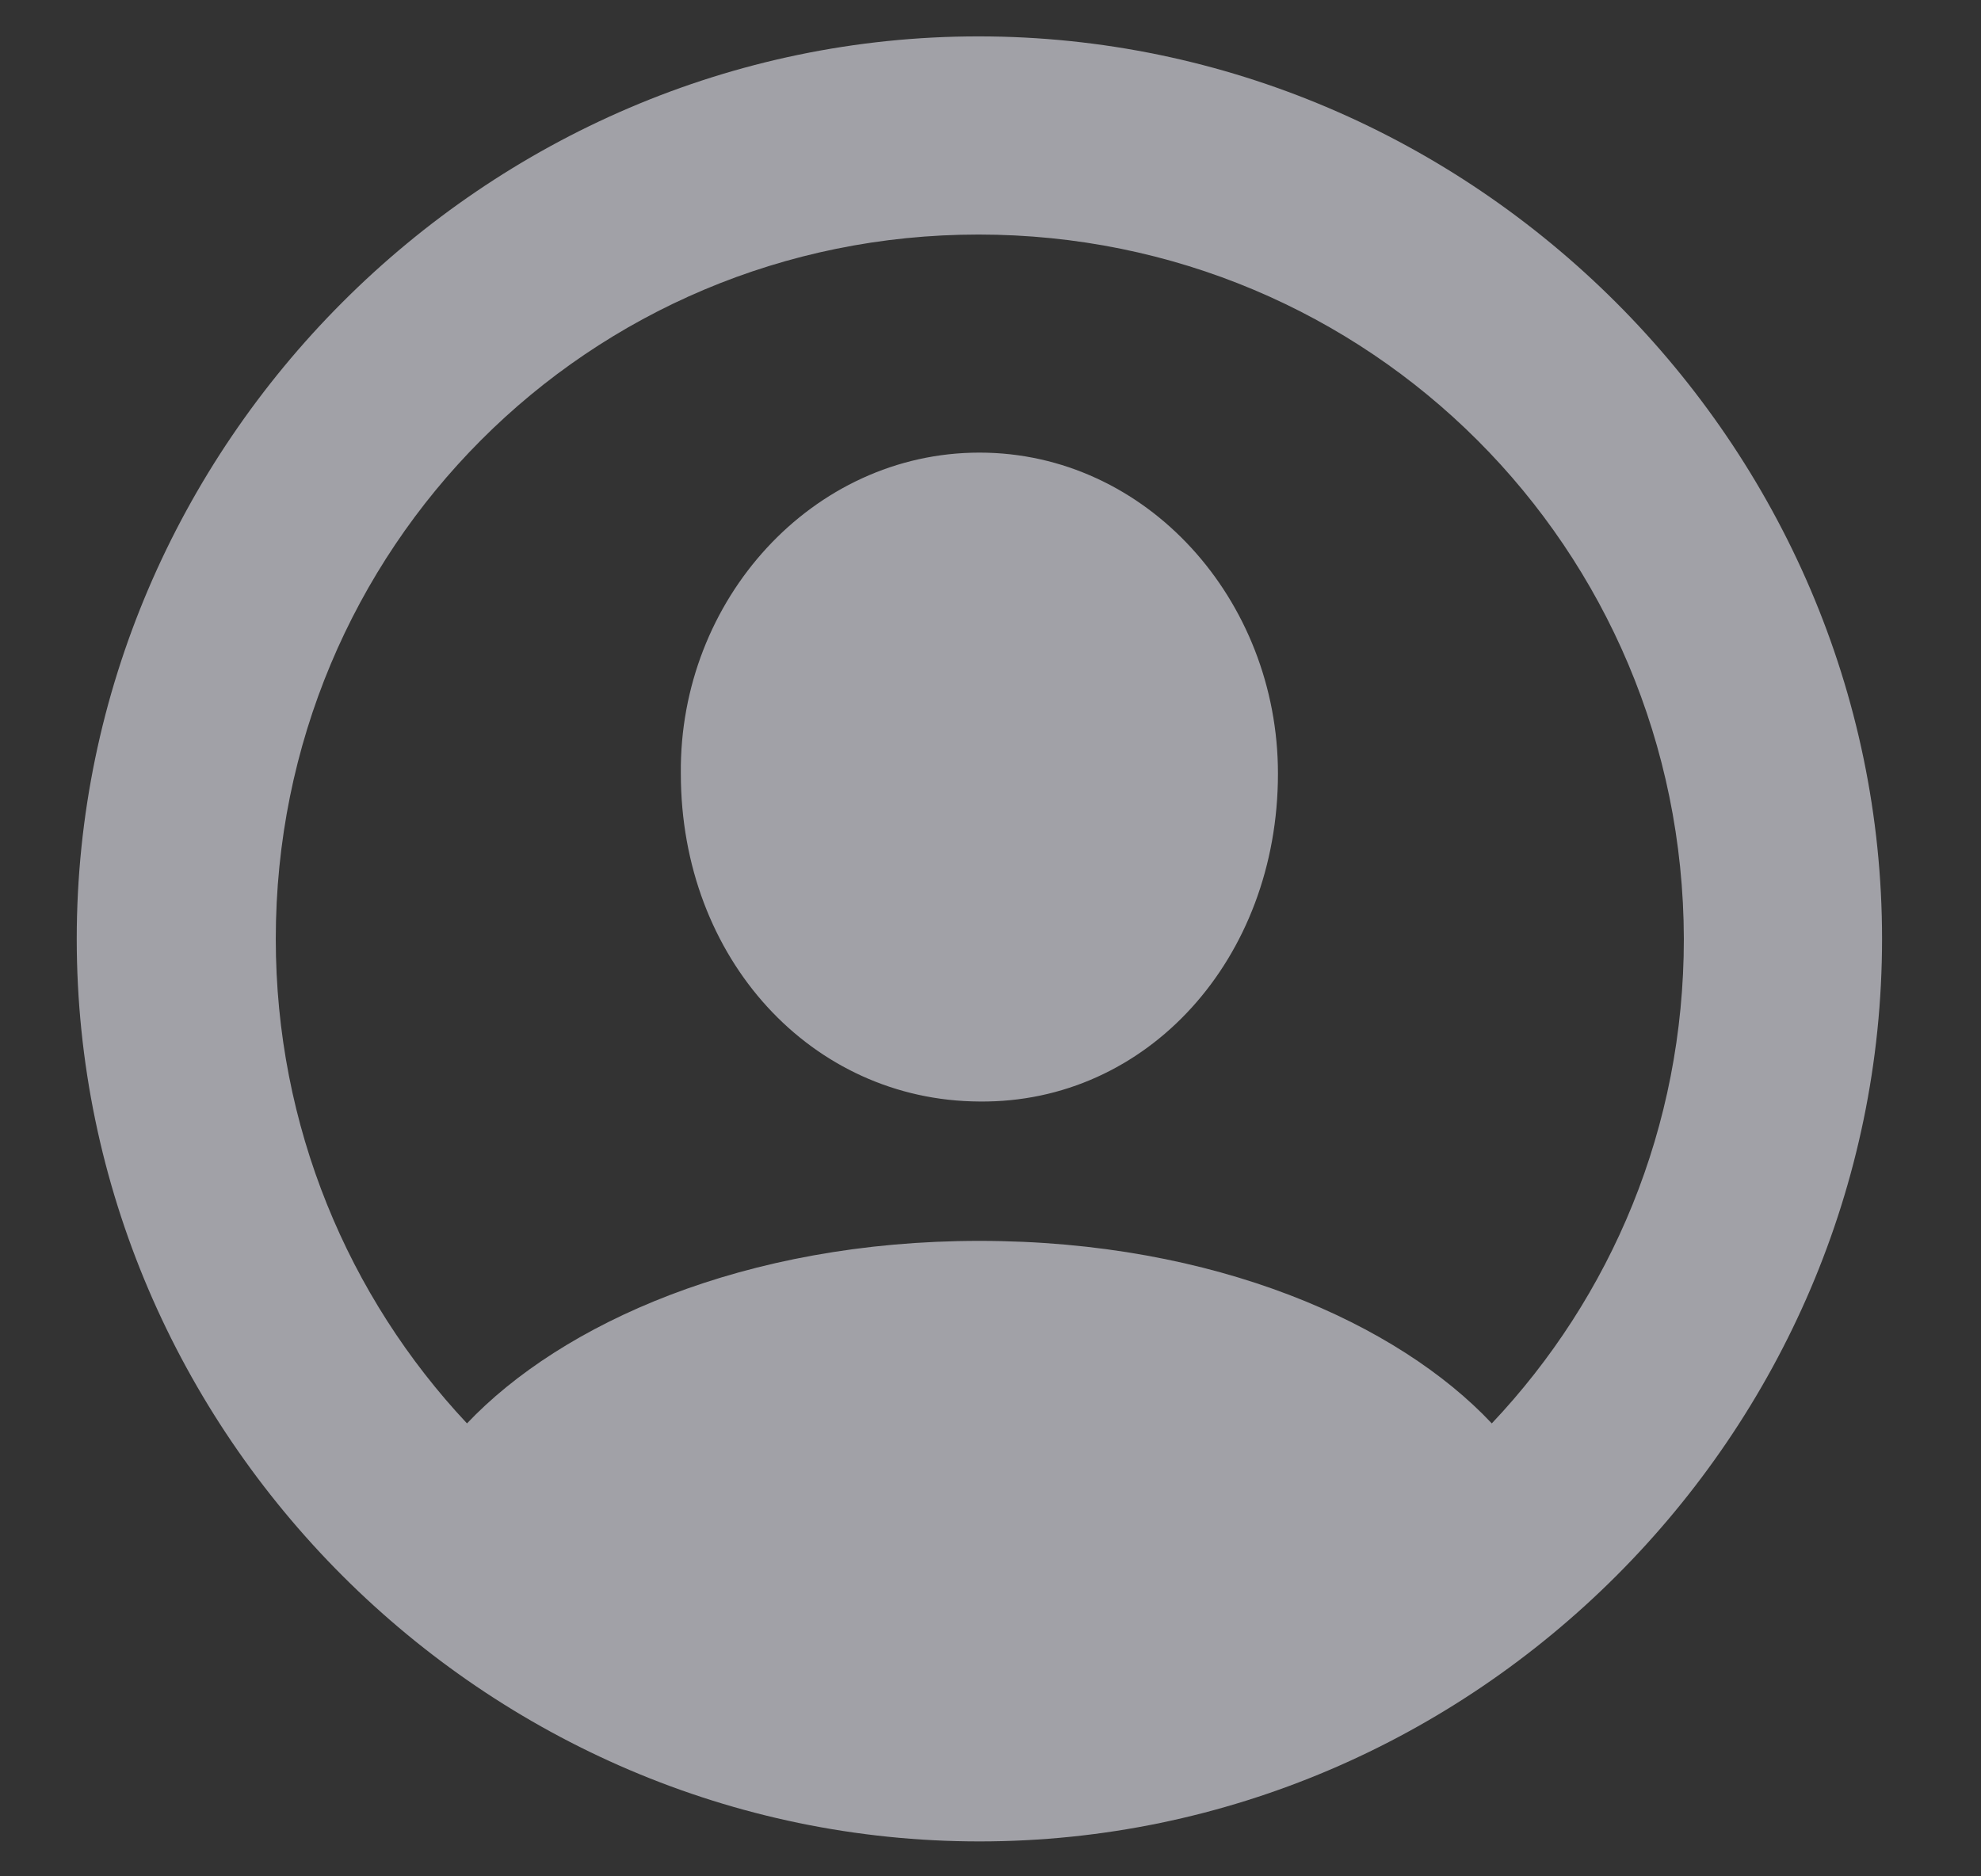 <svg width="19" height="18" viewBox="0 0 19 18" fill="none" xmlns="http://www.w3.org/2000/svg">
<rect x="0" y="0" width="19" height="18" fill="#333333" stroke="none"/>
<path d="M9.394 17.665C14.142 17.665 18.051 13.755 18.051 9.007C18.051 4.267 14.133 0.349 9.385 0.349C4.646 0.349 0.736 4.267 0.736 9.007C0.736 13.755 4.646 17.665 9.394 17.665ZM9.394 11.904C7.136 11.904 5.384 12.701 4.479 13.655C3.342 12.443 2.645 10.808 2.645 9.007C2.645 5.263 5.642 2.25 9.385 2.25C13.137 2.25 16.142 5.263 16.15 9.007C16.15 10.816 15.453 12.443 14.308 13.655C13.411 12.701 11.66 11.904 9.394 11.904ZM9.394 10.567C11.004 10.584 12.257 9.198 12.257 7.421C12.257 5.753 10.996 4.342 9.394 4.342C7.792 4.342 6.513 5.753 6.53 7.421C6.53 9.198 7.783 10.559 9.394 10.567Z" fill="#EBEBF5" fill-opacity="0.6"/>
</svg>
